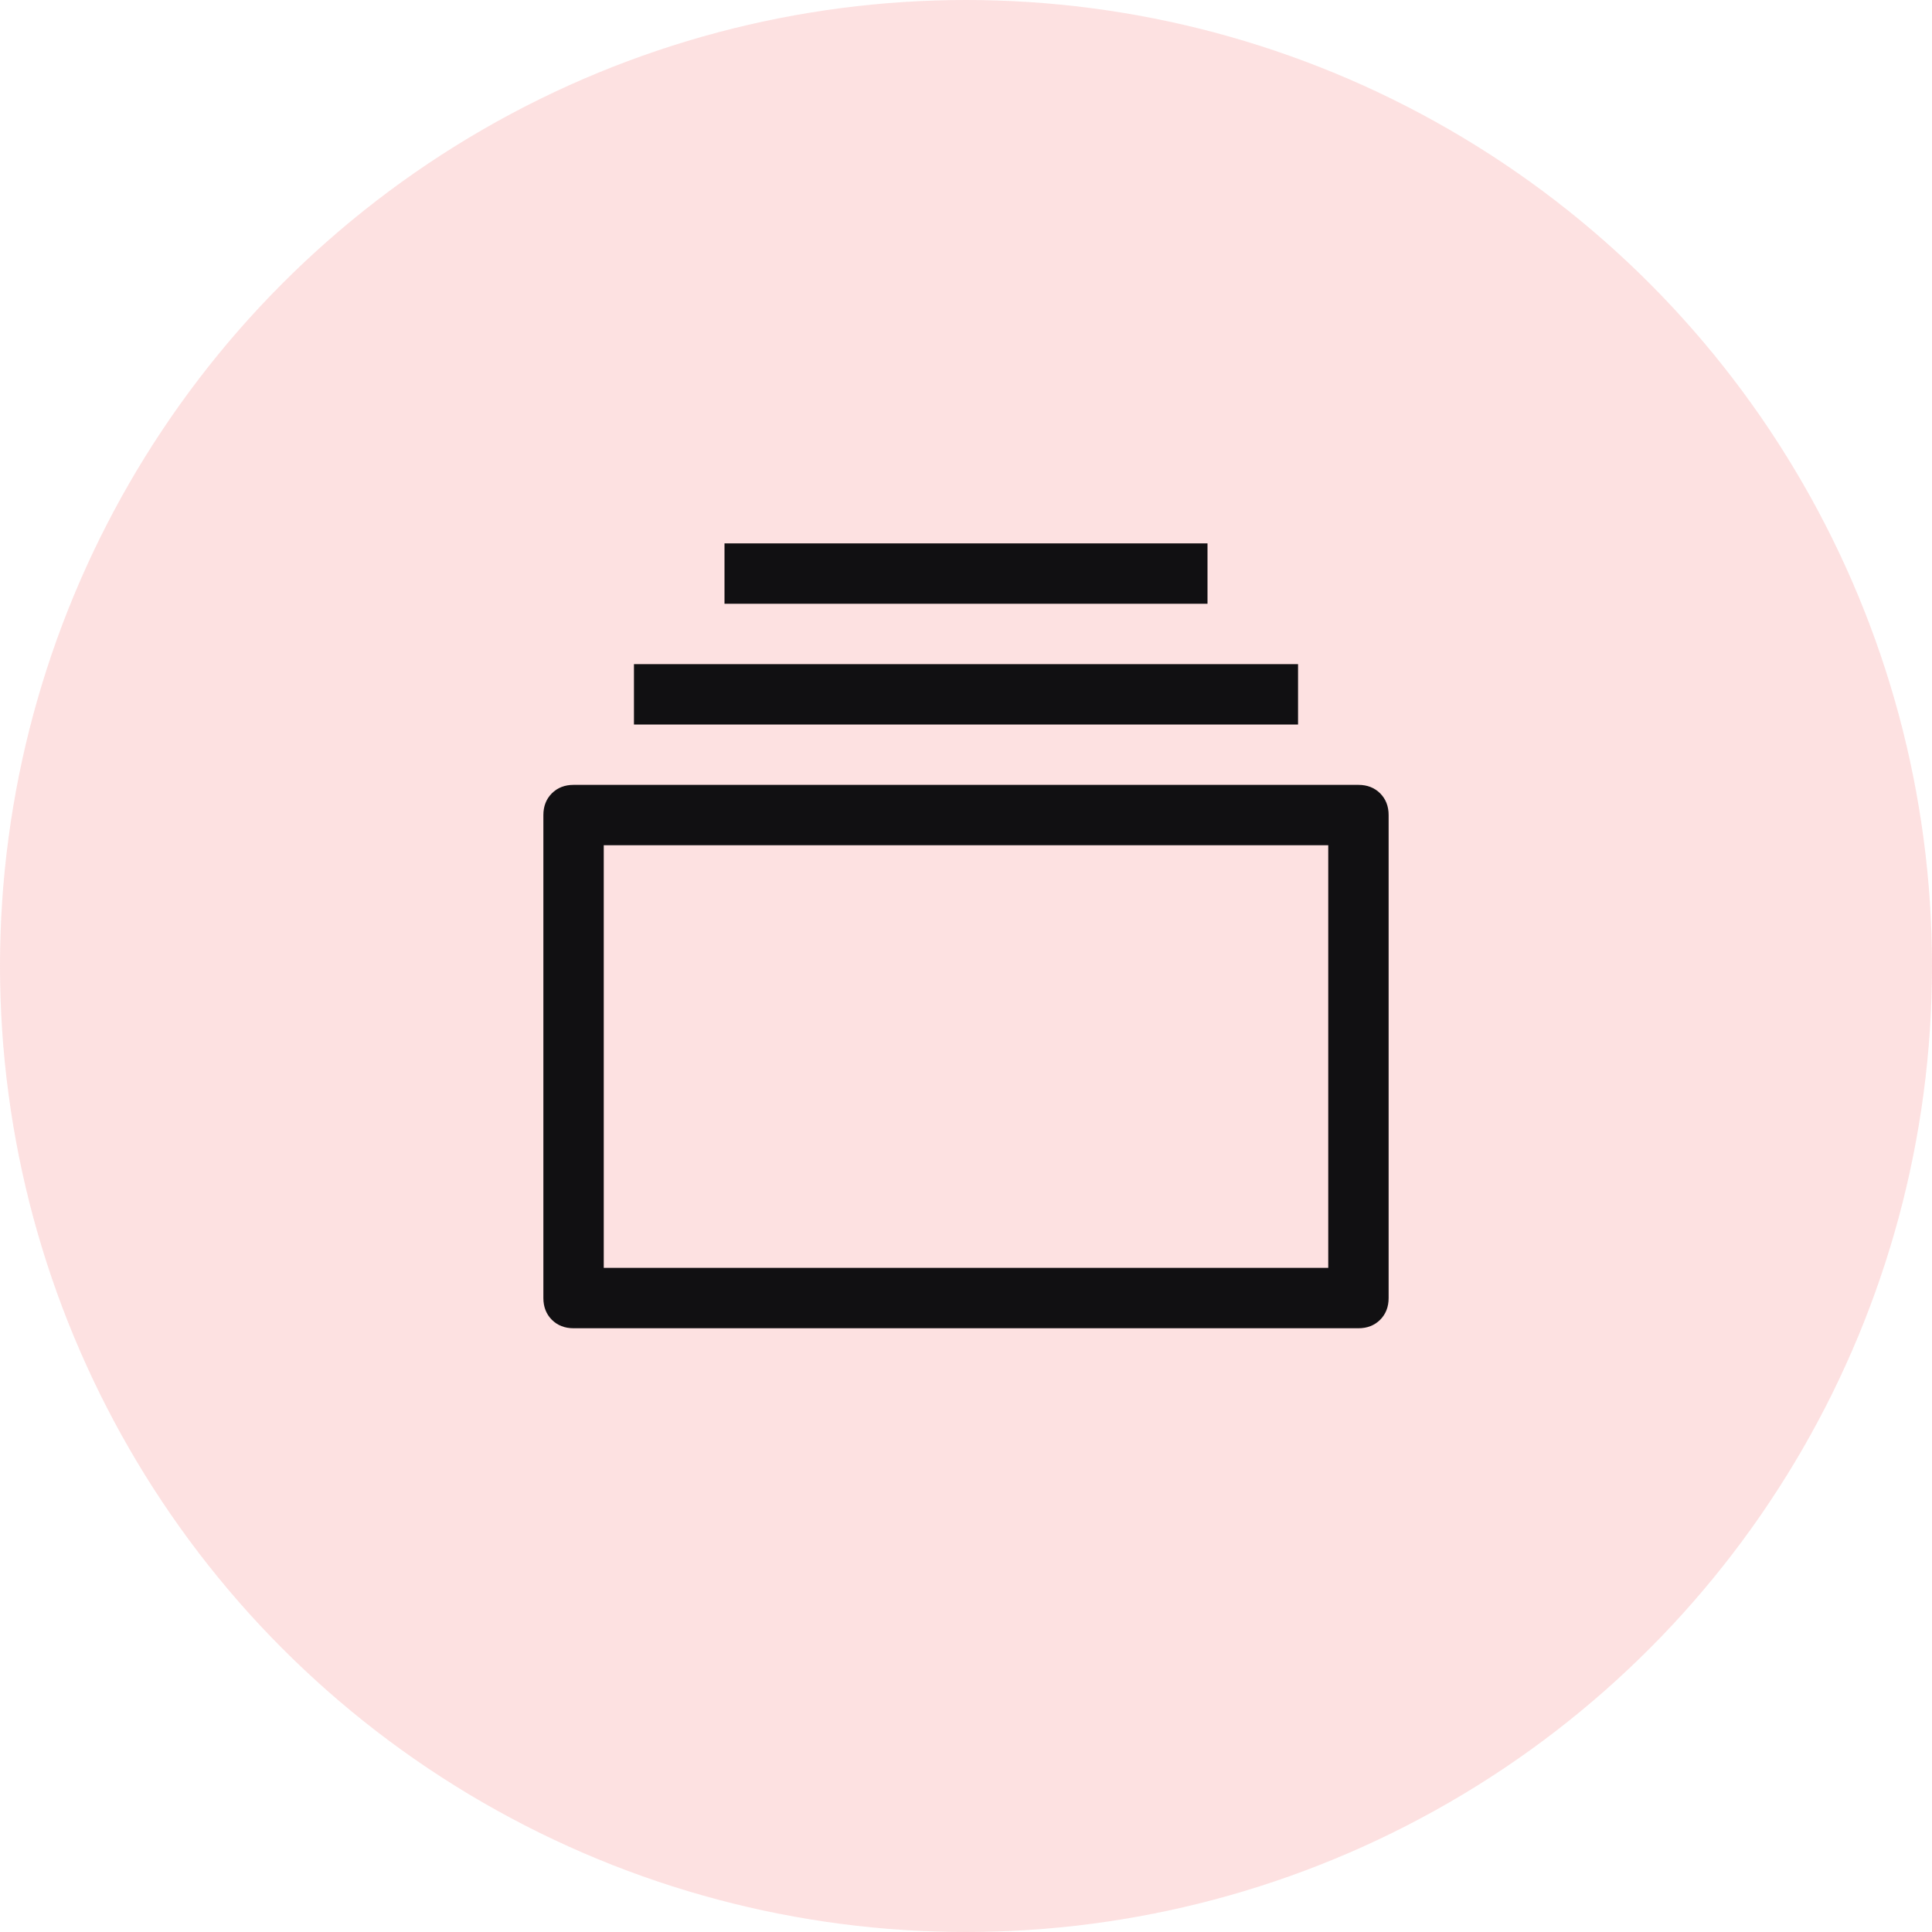 <svg width="60" height="60" viewBox="0 0 60 60" fill="none" xmlns="http://www.w3.org/2000/svg">
<circle cx="30" cy="30" r="30" fill="#F76D6D" fill-opacity="0.2"/>
<path d="M18.75 26.25V39.375H41.25V26.25H18.75ZM17.812 24.375H42.188C42.461 24.375 42.686 24.463 42.862 24.638C43.037 24.814 43.125 25.039 43.125 25.312V40.312C43.125 40.586 43.037 40.811 42.862 40.987C42.686 41.162 42.461 41.25 42.188 41.25H17.812C17.539 41.25 17.314 41.162 17.138 40.987C16.963 40.811 16.875 40.586 16.875 40.312V25.312C16.875 25.039 16.963 24.814 17.138 24.638C17.314 24.463 17.539 24.375 17.812 24.375ZM19.688 20.625H40.312V22.5H19.688V20.625ZM22.5 16.875H37.5V18.75H22.5V16.875Z" fill="#08080A" fill-opacity="0.96"/>
</svg>

